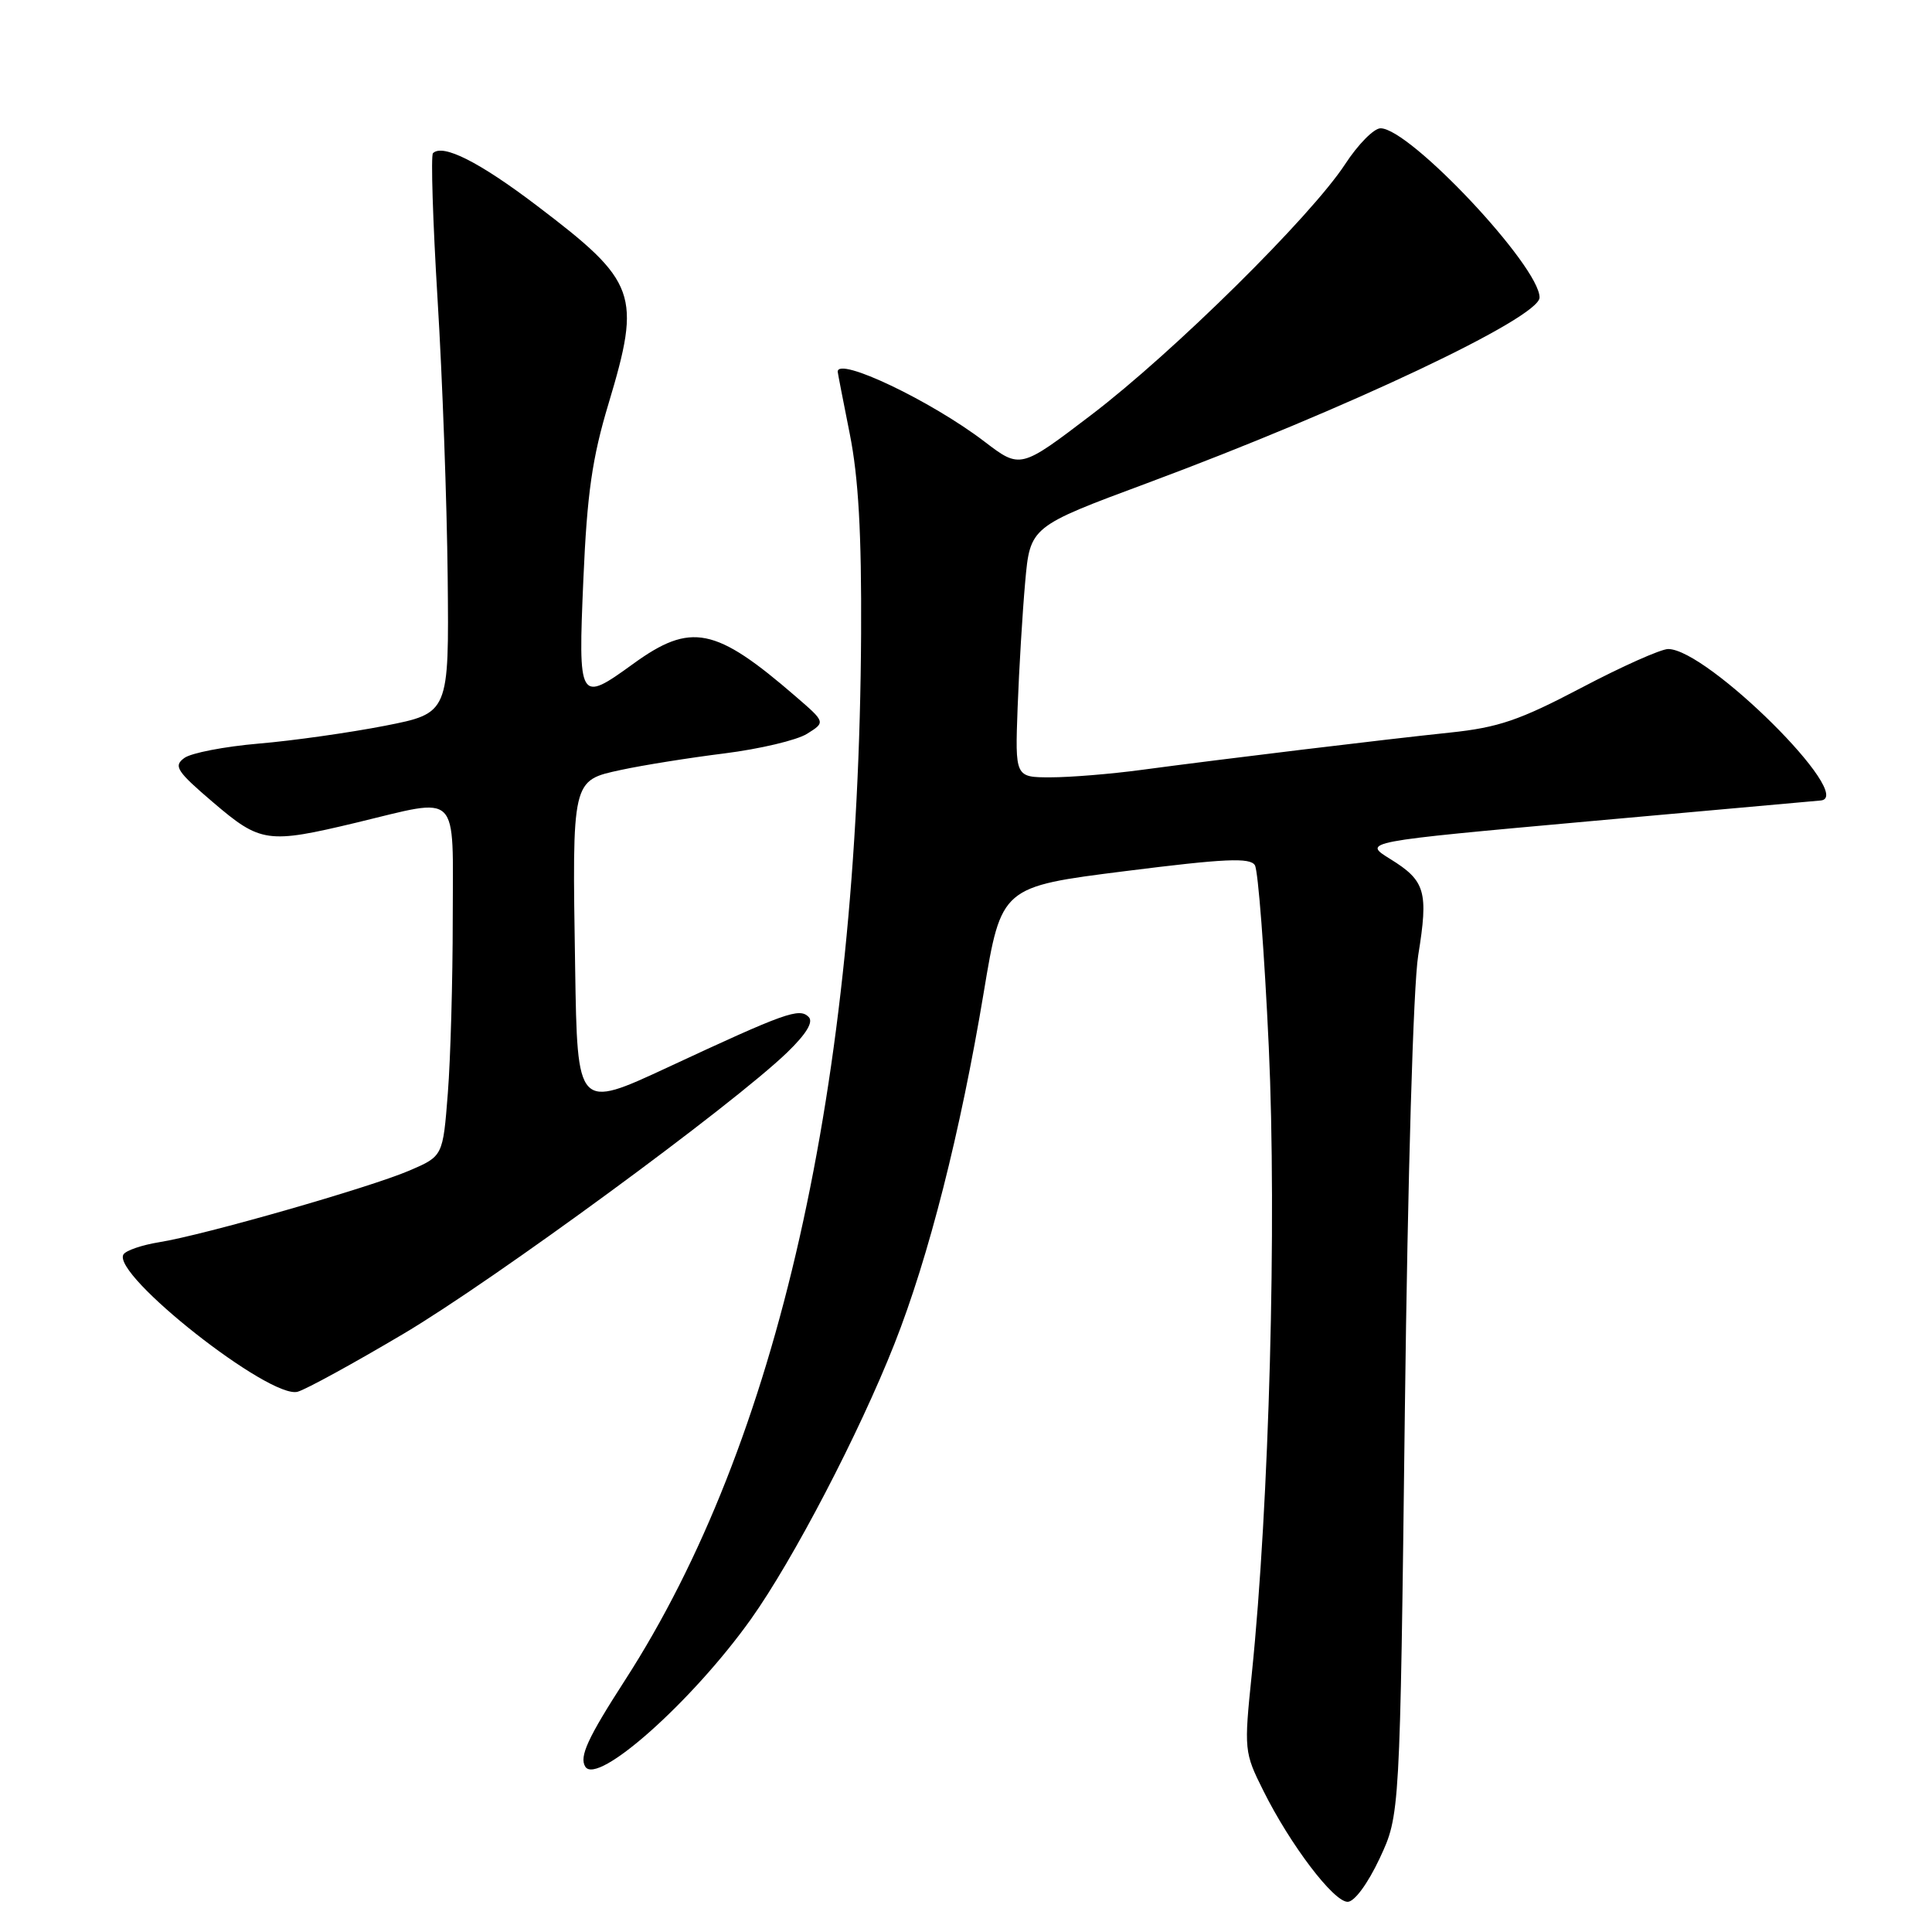 <?xml version="1.0" encoding="UTF-8" standalone="no"?>
<!DOCTYPE svg PUBLIC "-//W3C//DTD SVG 1.1//EN" "http://www.w3.org/Graphics/SVG/1.1/DTD/svg11.dtd" >
<svg xmlns="http://www.w3.org/2000/svg" xmlns:xlink="http://www.w3.org/1999/xlink" version="1.1" viewBox="0 0 256 256">
 <g >
 <path fill="currentColor"
d=" M 182.81 246.25 C 185.50 240.50 185.50 240.50 186.15 187.00 C 186.53 155.88 187.27 130.61 187.92 126.59 C 189.29 118.12 188.88 116.71 184.21 113.82 C 180.52 111.54 180.52 111.54 210.51 108.83 C 227.00 107.35 240.84 106.10 241.25 106.07 C 246.01 105.65 226.22 86.00 221.04 86.00 C 220.08 86.00 214.90 88.31 209.53 91.14 C 201.35 95.44 198.54 96.40 192.14 97.07 C 183.53 97.97 162.19 100.55 151.21 102.02 C 147.20 102.56 141.80 103.00 139.21 103.00 C 134.50 103.00 134.50 103.00 134.84 93.75 C 135.03 88.66 135.48 81.19 135.84 77.14 C 136.50 69.78 136.50 69.78 152.00 64.02 C 178.46 54.18 204.00 42.10 204.00 39.42 C 204.00 35.29 186.81 17.00 182.93 17.00 C 182.05 17.00 179.94 19.14 178.24 21.75 C 173.71 28.68 155.48 46.69 144.61 54.97 C 135.20 62.14 135.20 62.14 130.43 58.50 C 123.36 53.11 111.00 47.22 111.00 49.25 C 111.00 49.39 111.72 53.10 112.60 57.50 C 113.75 63.26 114.17 70.68 114.10 84.00 C 113.78 143.90 103.11 191.18 82.82 222.63 C 77.86 230.32 76.74 232.76 77.55 234.09 C 79.14 236.66 91.72 225.46 99.50 214.55 C 105.11 206.67 113.83 189.94 118.51 178.09 C 123.07 166.55 127.26 150.04 130.35 131.50 C 132.68 117.50 132.68 117.50 149.09 115.43 C 162.33 113.76 165.65 113.61 166.28 114.65 C 166.71 115.36 167.54 126.19 168.12 138.72 C 169.19 162.04 168.19 199.19 165.87 221.80 C 164.83 231.90 164.86 232.20 167.41 237.30 C 170.98 244.46 176.70 252.00 178.57 252.00 C 179.47 252.00 181.23 249.61 182.81 246.25 Z  M 53.47 176.73 C 65.44 169.64 97.11 146.41 104.32 139.44 C 106.85 136.99 107.81 135.41 107.15 134.75 C 105.91 133.51 104.09 134.16 88.50 141.42 C 76.50 147.00 76.50 147.00 76.21 128.25 C 75.81 103.17 75.75 103.44 82.28 102.02 C 85.15 101.40 91.33 100.41 96.00 99.83 C 100.67 99.24 105.60 98.08 106.94 97.23 C 109.39 95.70 109.39 95.70 105.44 92.29 C 94.78 83.07 91.55 82.42 83.89 87.97 C 76.71 93.17 76.60 92.99 77.30 76.75 C 77.79 65.40 78.47 60.67 80.63 53.50 C 85.00 38.94 84.43 37.34 71.15 27.26 C 63.52 21.46 58.66 19.01 57.37 20.30 C 57.08 20.59 57.35 29.31 57.98 39.67 C 58.62 50.02 59.22 66.60 59.32 76.50 C 59.50 94.50 59.50 94.50 51.00 96.17 C 46.33 97.08 38.80 98.15 34.28 98.53 C 29.76 98.92 25.32 99.77 24.42 100.44 C 22.96 101.50 23.41 102.20 28.24 106.32 C 34.53 111.69 35.44 111.82 47.19 109.01 C 61.11 105.67 60.00 104.56 59.99 121.75 C 59.99 129.86 59.70 140.26 59.34 144.85 C 58.69 153.20 58.69 153.20 54.24 155.11 C 48.99 157.36 27.00 163.66 21.09 164.60 C 18.81 164.97 16.69 165.69 16.36 166.22 C 14.73 168.87 35.80 185.47 39.45 184.41 C 40.58 184.09 46.89 180.63 53.47 176.73 Z "/>
</g>
</svg>